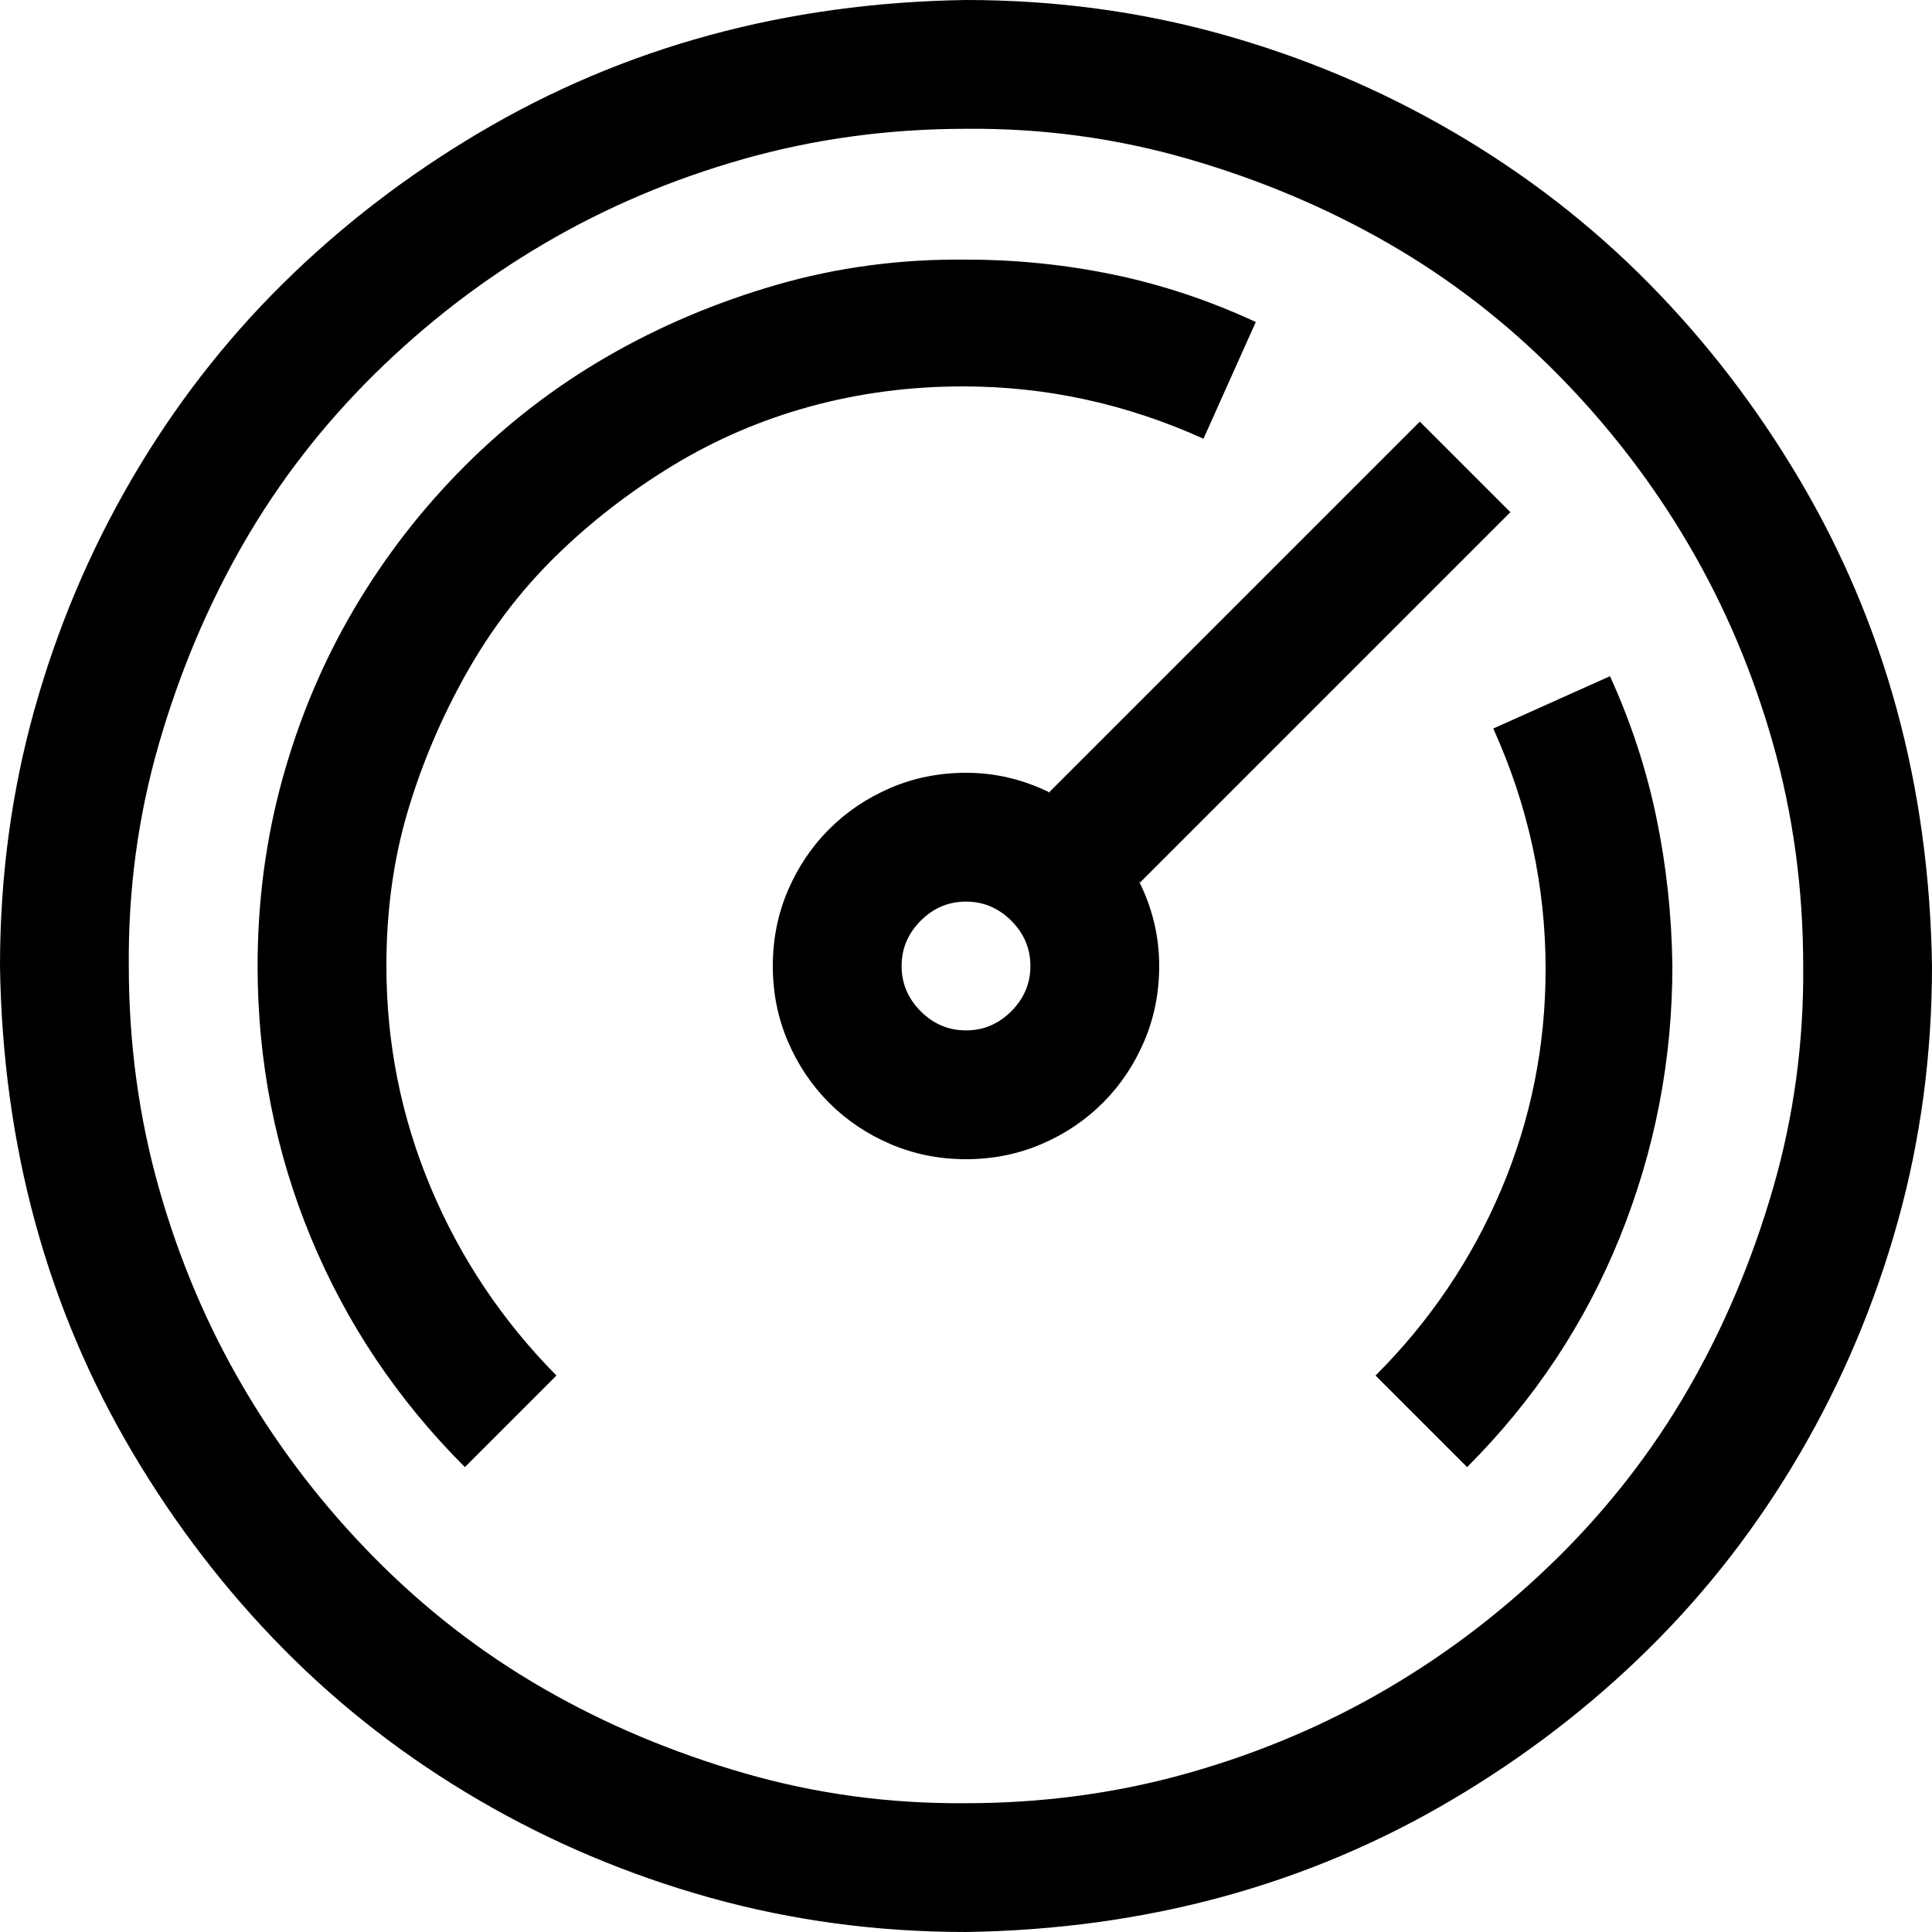 <svg xmlns="http://www.w3.org/2000/svg" viewBox="0 0 1920 1920" height="1em" width="1em">
  <path d="M960 0q132 0 254 34t230 97q108 63 194 150t150 195q64 108 97 229t35 255q0 132-34 254t-97 230q-63 108-150 194t-195 150q-108 64-229 97t-255 35q-132 0-254-34t-230-97q-108-63-194-150t-150-195q-64-108-97-229T0 960q0-132 34-254t97-230q63-108 150-194t195-150q108-64 229-97T960 0Zm0 1792q115 0 221-30t198-84q92-54 169-130t130-168q53-92 84-199t30-221q0-115-30-221t-84-198q-54-92-130-169t-168-130q-92-53-199-84t-221-30q-115 0-221 30t-198 84q-92 54-169 130T242 540q-53 92-84 199t-30 221q0 115 30 221t84 198q54 92 130 169t168 130q92 53 199 84t221 30zm172-916q20 40 20 84 0 40-15 75t-41 61q-26 26-61 41t-75 15q-40 0-75-15t-61-41q-26-26-41-61t-15-75q0-40 15-75t41-61q26-26 61-41t75-15q44 0 84 20l-1-1 368-368 90 90-368 368zm-172 148q26 0 45-19t19-45q0-26-19-45t-45-19q-26 0-45 19t-19 45q0 26 19 45t45 19zm640-352q31 68 46 140t16 148q0 140-52 269t-152 229l-91-91q81-81 125-185t44-219q0-124-52-239zm-404-236q-115-52-239-52-79 0-152 20t-137 59q-64 39-116 90t-89 117q-37 66-58 137t-21 153q0 115 44 220t125 187l-91 91q-100-100-153-228t-53-270q0-97 25-187t71-168q46-78 110-142t142-109q78-45 168-71t188-25q75 0 147 15t141 47z"/>
</svg>
